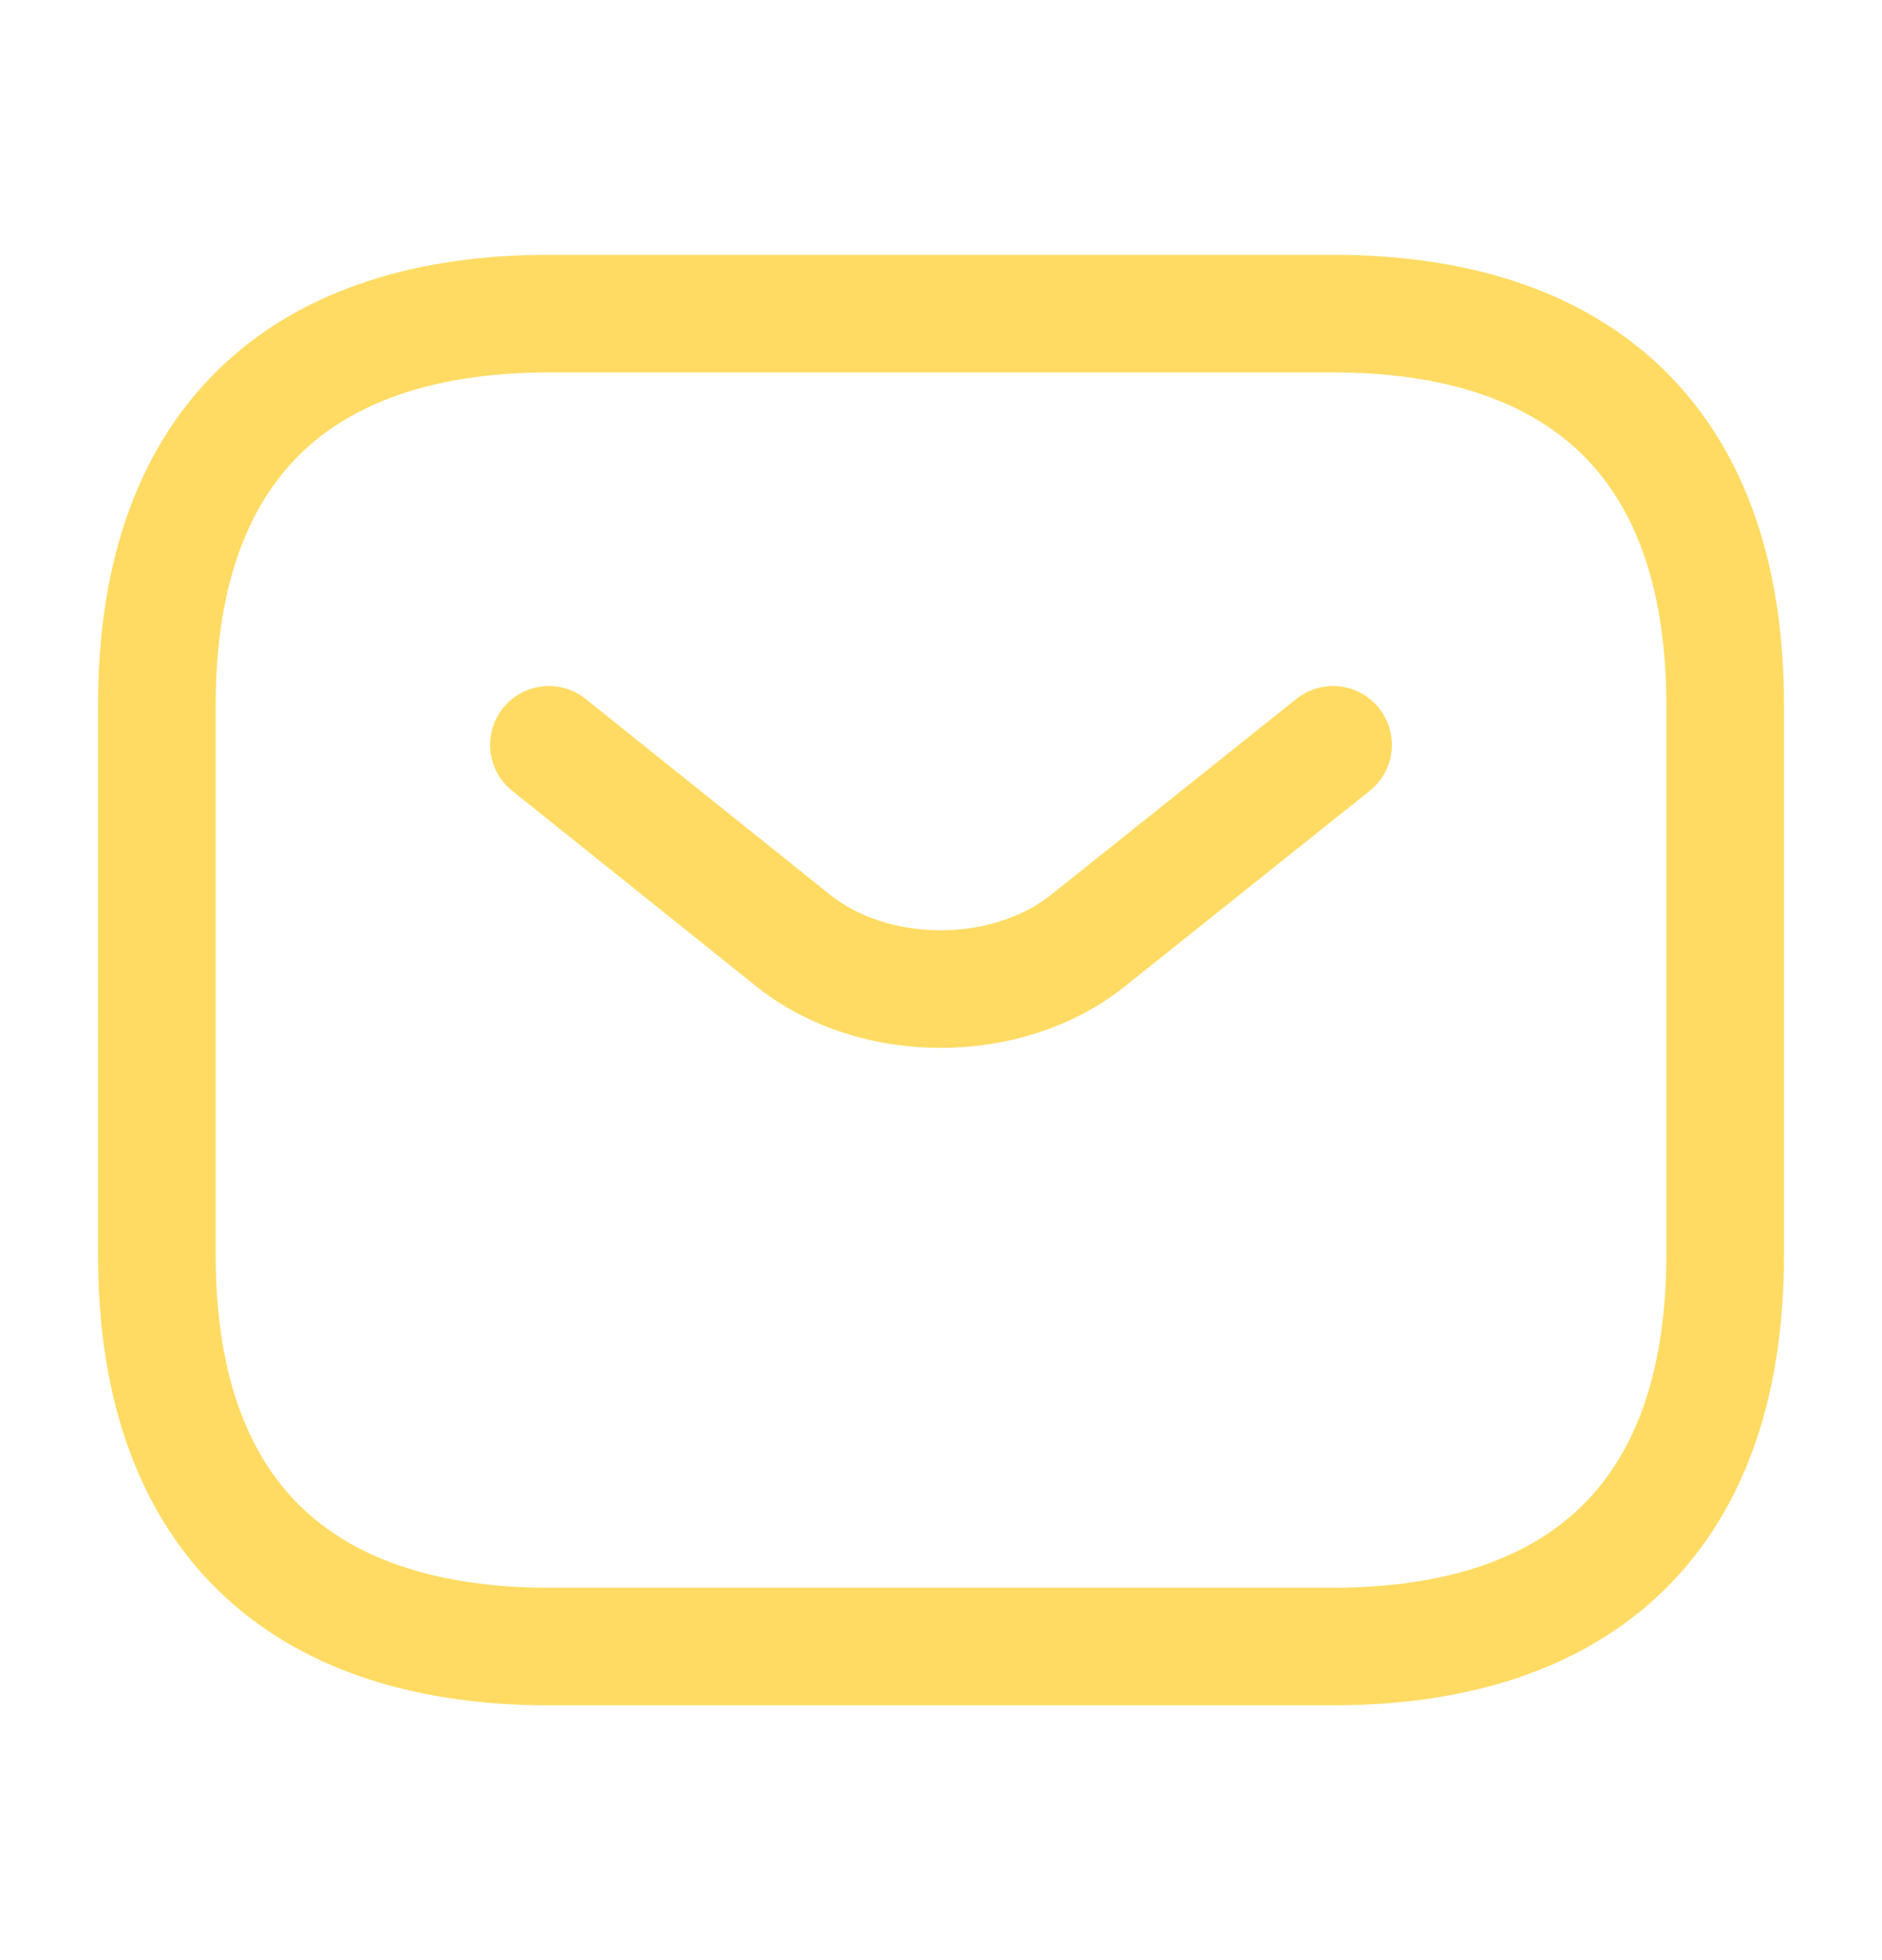 <svg width="24" height="25" fill="none" xmlns="http://www.w3.org/2000/svg"><path d="M17 9.5L13.87 12c-1.03.82-2.72.82-3.75 0L7 9.5M17 21H7c-3 0-5-1.5-5-5V9c0-3.5 2-5 5-5h10c3 0 5 1.5 5 5v7c0 3.5-2 5-5 5z" stroke="#FFDB63" stroke-width="1.5" stroke-miterlimit="10" stroke-linecap="round" stroke-linejoin="round"/></svg>